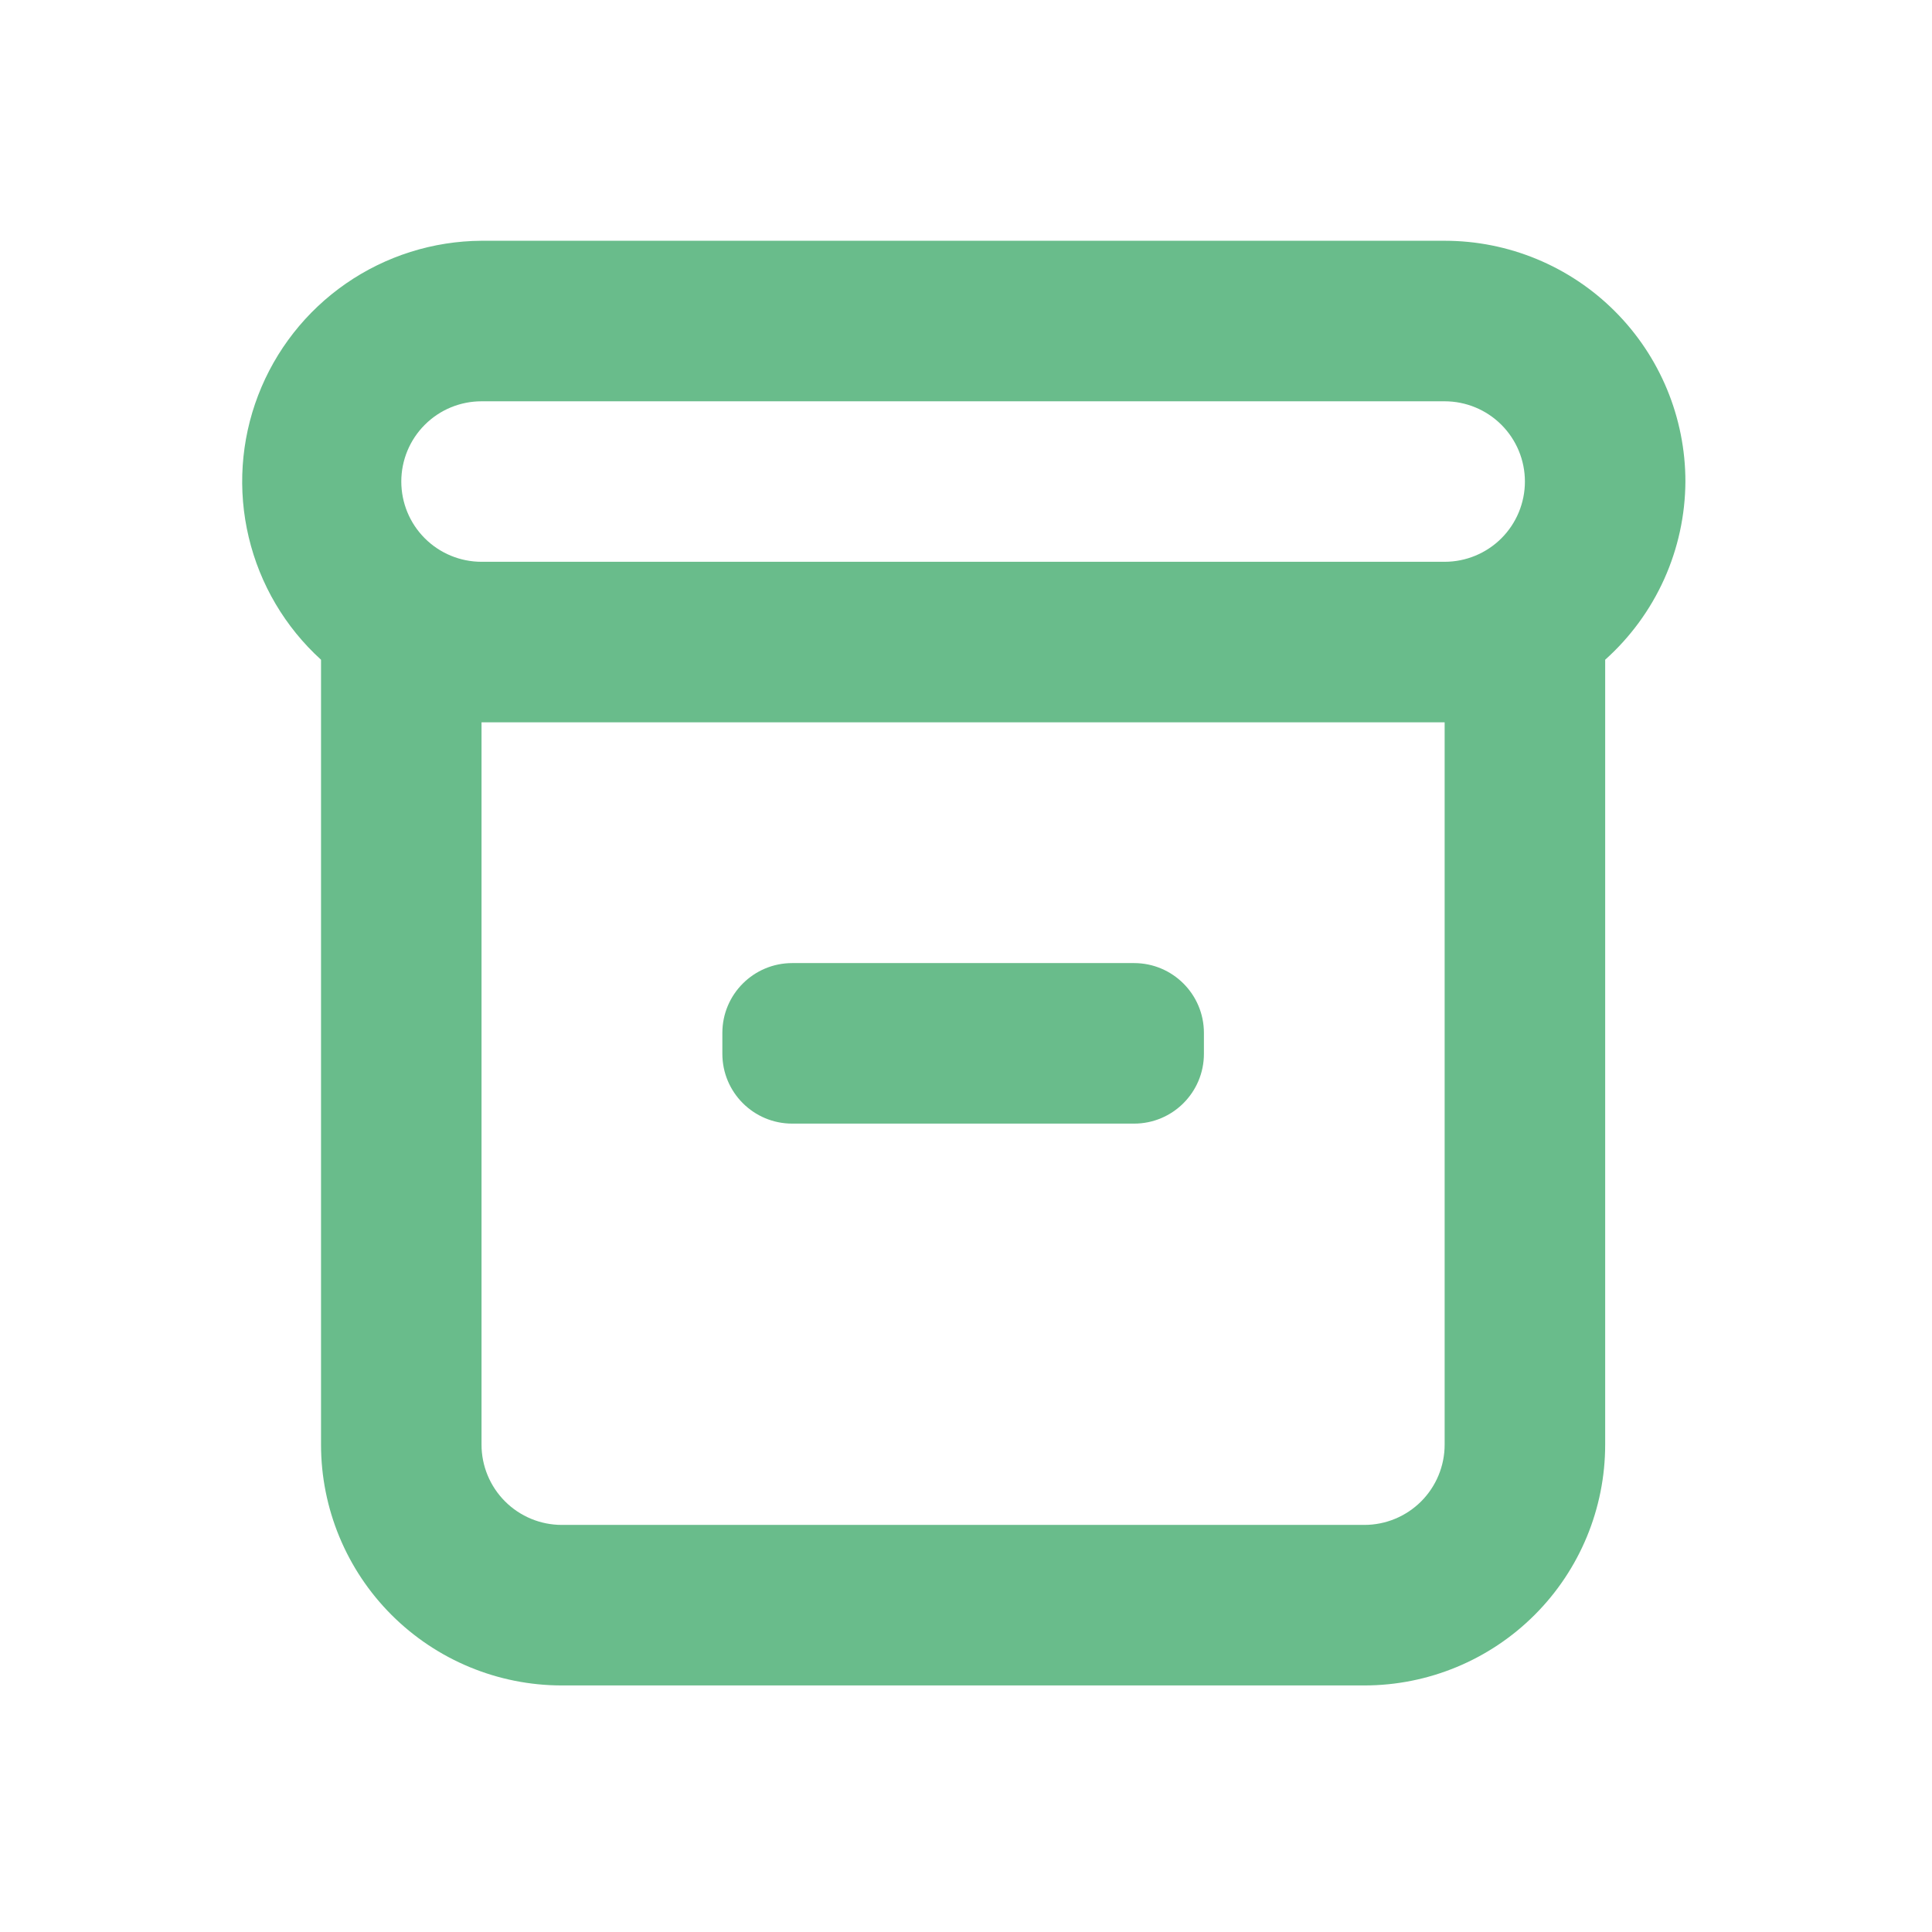 <svg width="55" height="55" viewBox="0 0 55 55" fill="none" xmlns="http://www.w3.org/2000/svg">
<g clip-path="url(#clip0)">
<path d="M47.98 13.708C47.98 11.89 47.258 10.147 45.973 8.862C44.688 7.576 42.944 6.854 41.126 6.854H13.708C12.328 6.862 10.983 7.287 9.848 8.072C8.713 8.858 7.842 9.967 7.348 11.256C6.854 12.545 6.761 13.952 7.081 15.295C7.4 16.638 8.117 17.852 9.139 18.781V41.126C9.139 42.944 9.861 44.688 11.146 45.973C12.432 47.258 14.175 47.981 15.993 47.981H38.841C40.659 47.981 42.403 47.258 43.688 45.973C44.974 44.688 45.696 42.944 45.696 41.126V18.781C46.41 18.142 46.982 17.36 47.376 16.487C47.769 15.613 47.975 14.667 47.98 13.708ZM13.708 11.424H41.126C41.732 11.424 42.313 11.664 42.742 12.093C43.17 12.521 43.411 13.102 43.411 13.708C43.411 14.314 43.17 14.896 42.742 15.324C42.313 15.752 41.732 15.993 41.126 15.993H13.708C13.102 15.993 12.521 15.752 12.093 15.324C11.664 14.896 11.424 14.314 11.424 13.708C11.424 13.102 11.664 12.521 12.093 12.093C12.521 11.664 13.102 11.424 13.708 11.424ZM41.126 41.126C41.126 41.732 40.885 42.313 40.457 42.742C40.028 43.17 39.447 43.411 38.841 43.411H15.993C15.387 43.411 14.806 43.17 14.378 42.742C13.949 42.313 13.708 41.732 13.708 41.126V20.563H41.126V41.126Z" fill="#69BC8B"/>
<path d="M32.285 27.417H22.552C21.454 27.417 20.564 28.307 20.564 29.405V29.999C20.564 31.097 21.454 31.987 22.552 31.987H32.285C33.383 31.987 34.273 31.097 34.273 29.999V29.405C34.273 28.307 33.383 27.417 32.285 27.417Z" fill="#69BC8B"/>
</g>
<defs>
<clipPath id="clip0">
<rect width="54.836" height="54.836" fill="white"/>
</clipPath>
</defs>
</svg>

